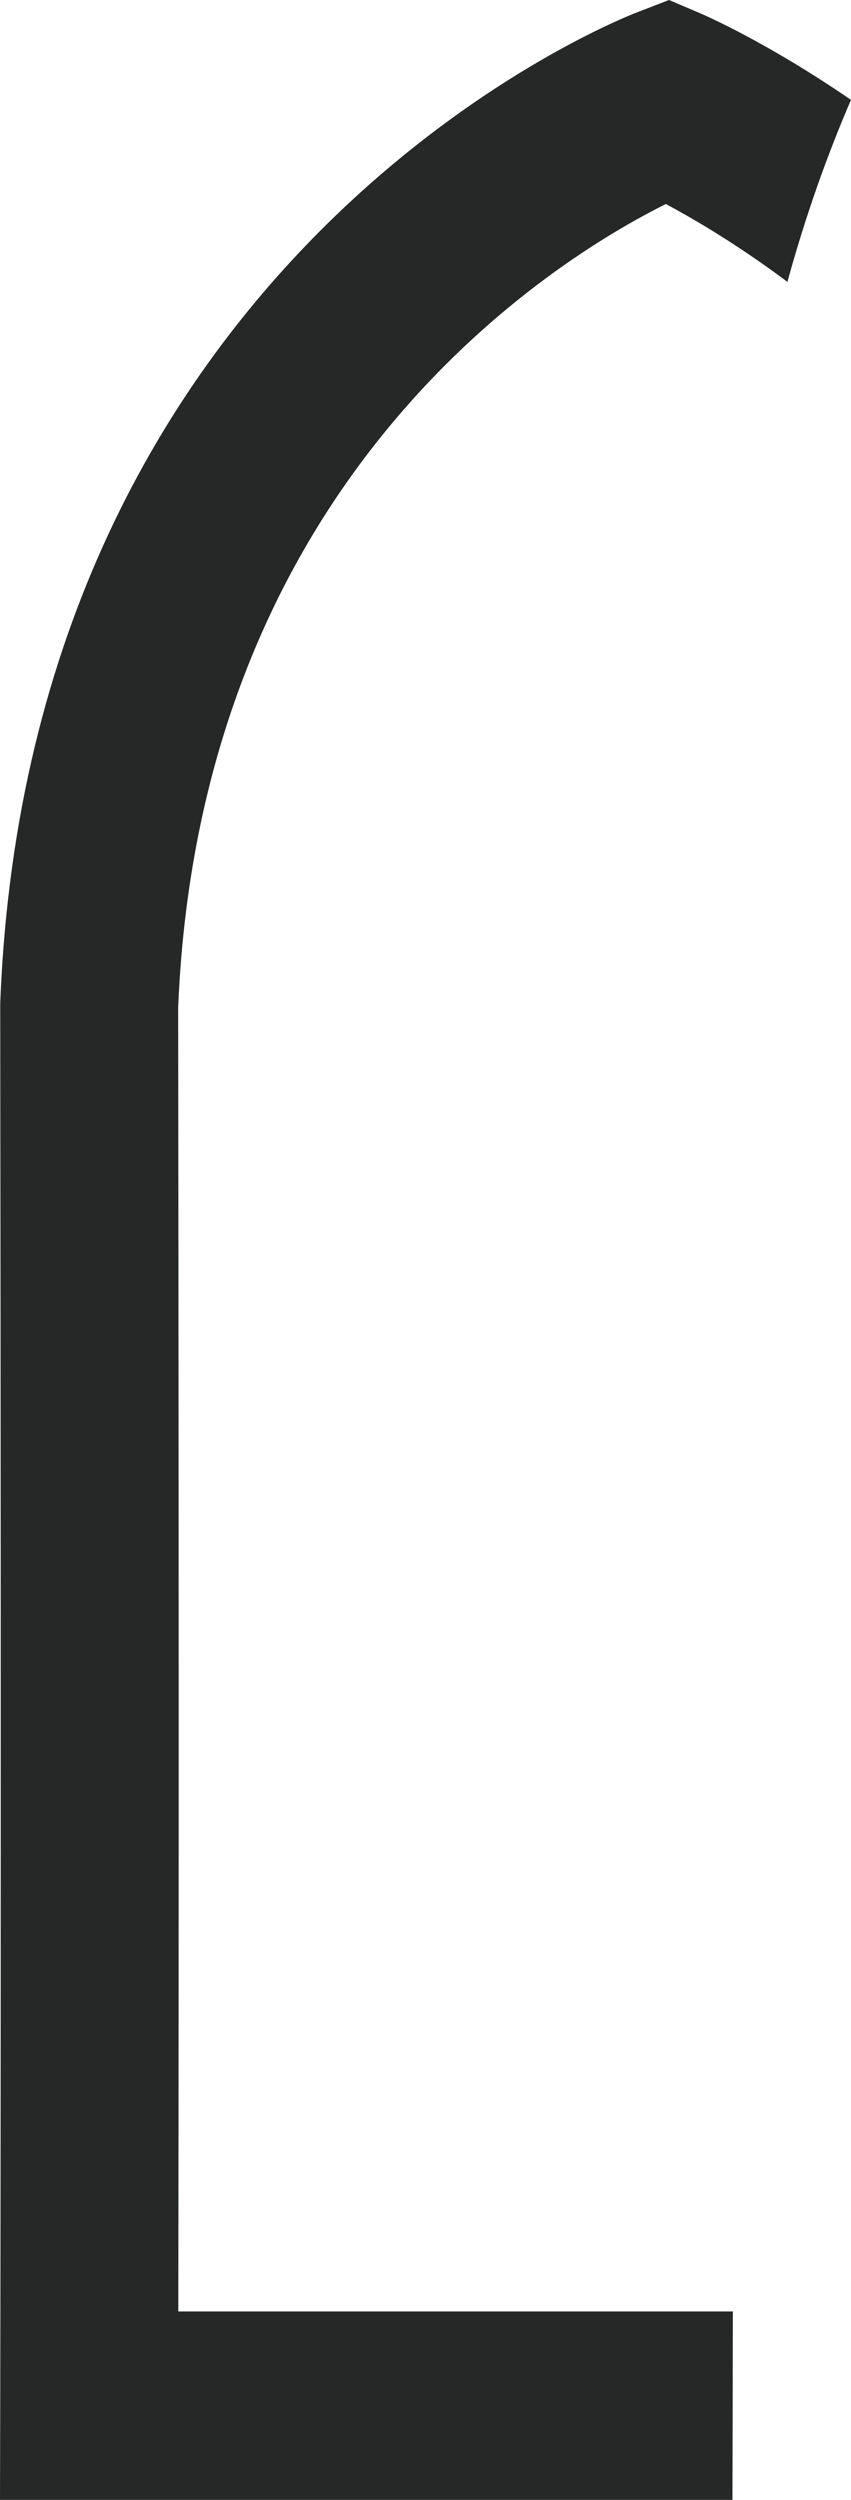 <svg version="1.1" id="图层_1" x="0px" y="0px" width="46.58px" height="136.771px" viewBox="0 0 46.58 136.771" enable-background="new 0 0 46.58 136.771" xml:space="preserve" xmlns="http://www.w3.org/2000/svg" xmlns:xlink="http://www.w3.org/1999/xlink" xmlns:xml="http://www.w3.org/XML/1998/namespace">
  <path fill="#262828" d="M0.013,131.603c0.001-0.271,0.063-27.778,0-76.568l0.003-0.22C1.619,13.958,33.509,1.2,34.867,0.676
	L36.619,0l1.73,0.737c0.199,0.084,3.623,1.567,8.23,4.727c-1.33,3.085-2.502,6.4-3.479,9.957c-2.734-2.041-5.133-3.447-6.654-4.258
	c-6.079,3.025-25.509,14.933-26.694,43.97c0.047,36.607,0.023,61.226,0.008,71.329h30.353c-0.006,3.32-0.01,5.064-0.01,5.141
	l-0.012,5.168H0L0.013,131.603z" class="color c1"/>
</svg>